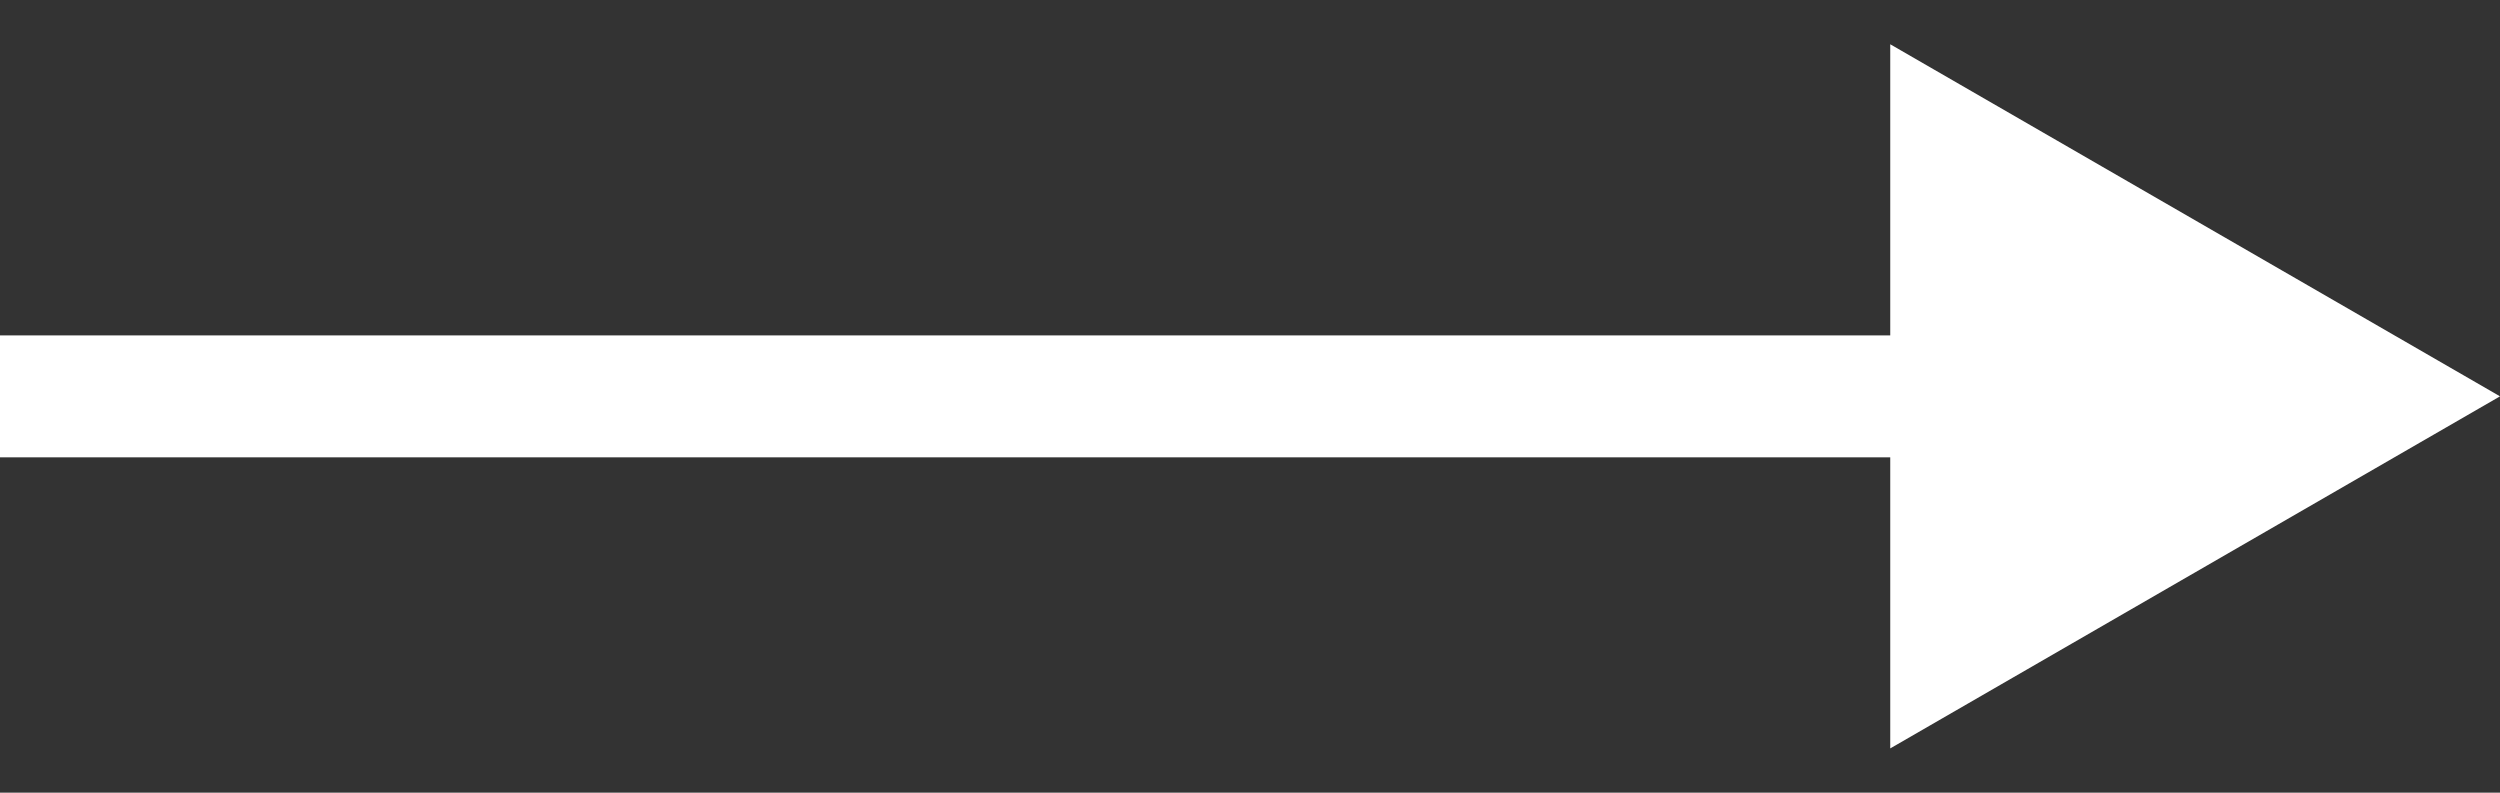 <svg width="41" height="13" viewBox="0 0 41 13" fill="none" xmlns="http://www.w3.org/2000/svg">
<rect x="0" y="0" width="41" height="13" fill="#333333" stroke="none"/>
<path d="M1 5.5H0V7.5H1V5.5ZM41 6.5L31 0.726V12.274L41 6.5ZM1 7.5H32V5.5H1V7.5Z" fill="white"/>
</svg>
